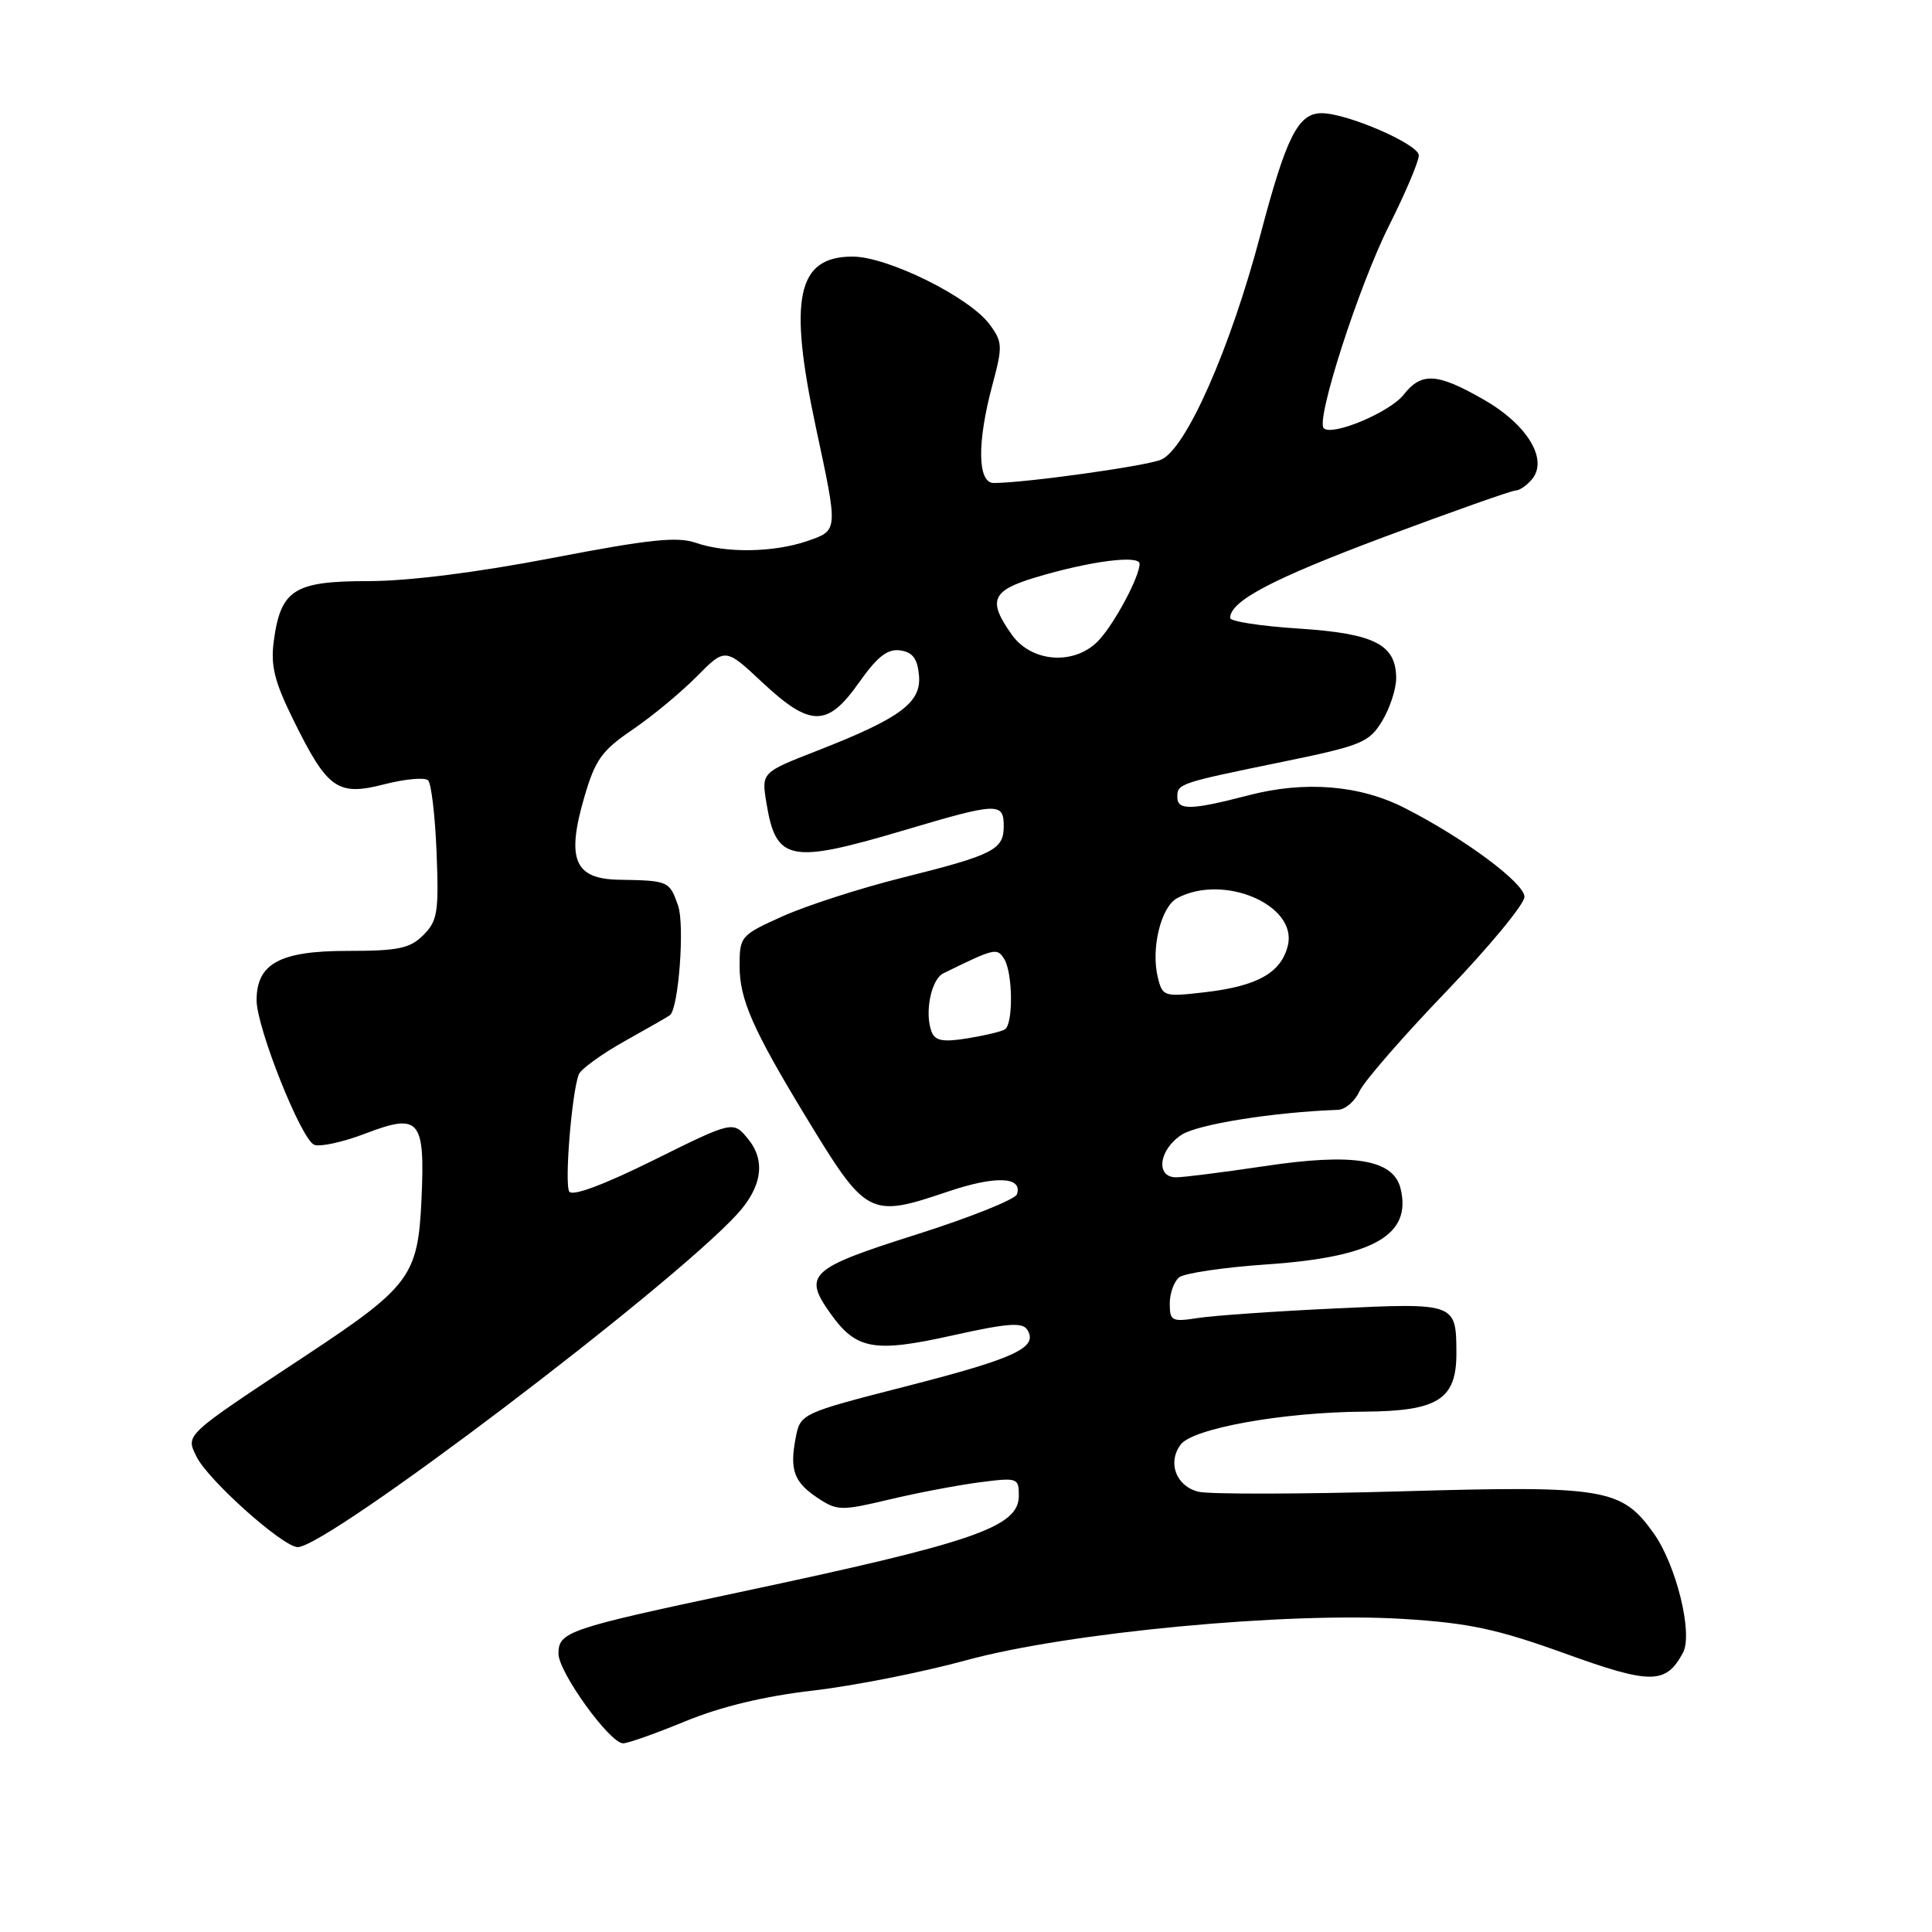 <?xml version="1.0" encoding="UTF-8" standalone="no"?>
<!DOCTYPE svg PUBLIC "-//W3C//DTD SVG 1.1//EN" "http://www.w3.org/Graphics/SVG/1.1/DTD/svg11.dtd" >
<svg xmlns="http://www.w3.org/2000/svg" xmlns:xlink="http://www.w3.org/1999/xlink" version="1.1" viewBox="0 0 256 256">
 <g >
 <path fill="currentColor"
d=" M 90.83 228.07 C 95.49 226.15 101.29 224.75 107.71 224.01 C 113.10 223.39 122.24 221.58 128.04 219.99 C 141.50 216.31 170.61 213.56 186.00 214.52 C 194.66 215.06 198.39 215.86 207.32 219.08 C 218.77 223.22 220.75 223.21 223.01 218.98 C 224.35 216.47 222.12 207.38 219.13 203.18 C 214.87 197.20 212.70 196.83 185.67 197.61 C 172.29 197.99 160.19 198.01 158.79 197.66 C 155.84 196.92 154.67 193.83 156.43 191.43 C 158.01 189.27 169.96 187.12 180.75 187.05 C 190.56 186.99 193.01 185.43 192.98 179.25 C 192.96 172.65 192.87 172.62 176.85 173.38 C 168.96 173.75 160.81 174.32 158.75 174.64 C 155.27 175.18 155.00 175.04 155.00 172.73 C 155.00 171.36 155.56 169.80 156.25 169.25 C 156.94 168.70 162.22 167.92 167.99 167.53 C 182.02 166.56 187.13 163.64 185.57 157.44 C 184.61 153.62 179.30 152.75 167.55 154.52 C 162.12 155.33 156.85 156.00 155.84 156.00 C 153.08 156.00 153.55 152.34 156.56 150.37 C 158.69 148.97 168.75 147.37 177.27 147.06 C 178.25 147.03 179.53 145.93 180.13 144.61 C 180.73 143.30 185.89 137.36 191.61 131.41 C 197.32 125.46 202.00 119.80 202.00 118.83 C 202.00 117.01 193.96 111.04 186.12 107.06 C 180.14 104.01 172.88 103.43 165.36 105.40 C 157.82 107.36 156.00 107.40 156.00 105.61 C 156.00 103.84 156.23 103.76 169.88 100.96 C 180.41 98.80 181.40 98.39 183.13 95.56 C 184.15 93.88 184.99 91.33 185.00 89.90 C 185.00 85.40 182.16 83.95 172.11 83.29 C 167.10 82.97 163.00 82.34 163.00 81.89 C 163.00 79.63 168.61 76.69 183.49 71.12 C 192.50 67.76 200.29 65.00 200.81 65.00 C 201.33 65.00 202.31 64.33 203.00 63.50 C 205.18 60.88 202.38 56.26 196.60 52.95 C 190.43 49.41 188.35 49.28 185.97 52.32 C 184.14 54.64 176.50 57.84 175.40 56.74 C 174.32 55.65 180.07 37.82 184.06 29.89 C 186.23 25.57 188.00 21.39 188.00 20.59 C 188.00 19.12 178.52 15.00 175.12 15.00 C 172.01 15.00 170.44 18.11 167.04 31.00 C 163.03 46.22 157.12 59.58 153.82 60.92 C 151.71 61.78 135.74 64.00 131.68 64.00 C 129.52 64.00 129.44 58.67 131.50 51.00 C 132.87 45.89 132.85 45.32 131.14 43.00 C 128.49 39.38 117.62 34.00 112.97 34.00 C 105.61 34.00 104.44 39.49 108.11 56.64 C 111.07 70.44 111.09 70.26 107.00 71.68 C 102.58 73.21 96.20 73.32 92.22 71.93 C 89.75 71.07 86.04 71.46 73.21 73.93 C 63.17 75.86 54.13 77.00 48.79 77.00 C 38.97 77.00 37.20 78.13 36.28 84.93 C 35.84 88.20 36.36 90.29 38.84 95.33 C 43.40 104.59 44.71 105.52 50.93 103.92 C 53.70 103.21 56.31 102.98 56.73 103.40 C 57.15 103.82 57.66 108.13 57.85 112.99 C 58.16 120.87 57.97 122.03 56.10 123.90 C 54.32 125.68 52.79 126.00 46.00 126.00 C 37.09 126.00 34.00 127.68 34.00 132.53 C 34.00 136.17 39.93 151.04 41.64 151.69 C 42.43 152.00 45.51 151.32 48.47 150.18 C 55.60 147.46 56.33 148.32 55.85 158.91 C 55.39 169.10 54.36 170.48 40.40 179.70 C 24.30 190.34 24.60 190.06 26.04 193.01 C 27.53 196.09 37.50 205.00 39.45 205.00 C 43.39 205.00 88.79 170.59 97.68 160.88 C 100.97 157.28 101.48 153.81 99.14 150.94 C 97.15 148.50 97.15 148.50 86.62 153.72 C 80.02 156.99 75.84 158.55 75.43 157.89 C 74.78 156.84 75.76 144.79 76.69 142.37 C 76.96 141.67 79.73 139.66 82.84 137.92 C 85.95 136.18 88.63 134.65 88.78 134.51 C 89.93 133.53 90.74 122.54 89.85 120.00 C 88.71 116.73 88.58 116.68 82.04 116.57 C 76.12 116.48 75.02 113.88 77.42 105.64 C 78.86 100.69 79.73 99.46 83.79 96.70 C 86.38 94.94 90.21 91.77 92.30 89.66 C 96.10 85.82 96.10 85.82 101.00 90.41 C 107.39 96.38 109.64 96.38 113.83 90.43 C 116.26 86.99 117.60 85.95 119.28 86.18 C 120.93 86.42 121.57 87.26 121.77 89.50 C 122.10 93.11 119.31 95.17 108.19 99.51 C 100.89 102.36 100.89 102.36 101.56 106.43 C 102.83 114.15 104.65 114.51 119.84 110.00 C 132.18 106.33 133.00 106.30 133.00 109.46 C 133.00 112.60 131.67 113.27 119.48 116.32 C 113.99 117.69 106.91 119.98 103.75 121.39 C 98.12 123.92 98.00 124.06 98.00 128.03 C 98.00 132.42 99.77 136.44 106.79 148.00 C 114.83 161.22 115.18 161.41 125.64 157.88 C 131.92 155.76 135.53 155.90 134.75 158.25 C 134.52 158.93 128.52 161.33 121.42 163.58 C 107.25 168.07 106.36 168.89 110.05 174.06 C 113.45 178.84 115.82 179.27 126.21 176.95 C 133.53 175.32 135.49 175.18 136.13 176.21 C 137.58 178.56 134.58 179.97 120.23 183.65 C 106.04 187.29 106.04 187.29 105.41 190.64 C 104.62 194.86 105.23 196.45 108.50 198.59 C 110.93 200.18 111.57 200.19 117.80 198.70 C 121.49 197.82 126.86 196.80 129.75 196.42 C 134.84 195.76 135.00 195.82 135.00 198.19 C 135.00 202.34 129.15 204.36 98.00 210.97 C 75.23 215.80 74.00 216.22 74.00 219.12 C 74.00 221.57 80.80 231.00 82.57 231.00 C 83.20 231.00 86.92 229.68 90.83 228.07 Z  M 123.44 136.71 C 122.48 134.21 123.38 129.76 125.00 128.97 C 131.81 125.63 132.11 125.56 133.05 127.05 C 134.21 128.88 134.28 135.71 133.15 136.40 C 132.69 136.69 130.45 137.22 128.17 137.59 C 124.94 138.11 123.90 137.91 123.44 136.71 Z  M 153.43 129.56 C 152.47 125.75 153.82 120.17 155.98 119.01 C 162.15 115.71 171.99 119.94 170.64 125.32 C 169.74 128.90 166.63 130.65 159.79 131.46 C 154.25 132.11 154.05 132.06 153.43 129.56 Z  M 134.07 84.10 C 130.84 79.56 131.38 78.26 137.25 76.50 C 144.40 74.35 151.00 73.50 151.00 74.71 C 151.00 76.38 147.82 82.38 145.68 84.75 C 142.57 88.19 136.75 87.87 134.07 84.10 Z "/>
</g>
</svg>